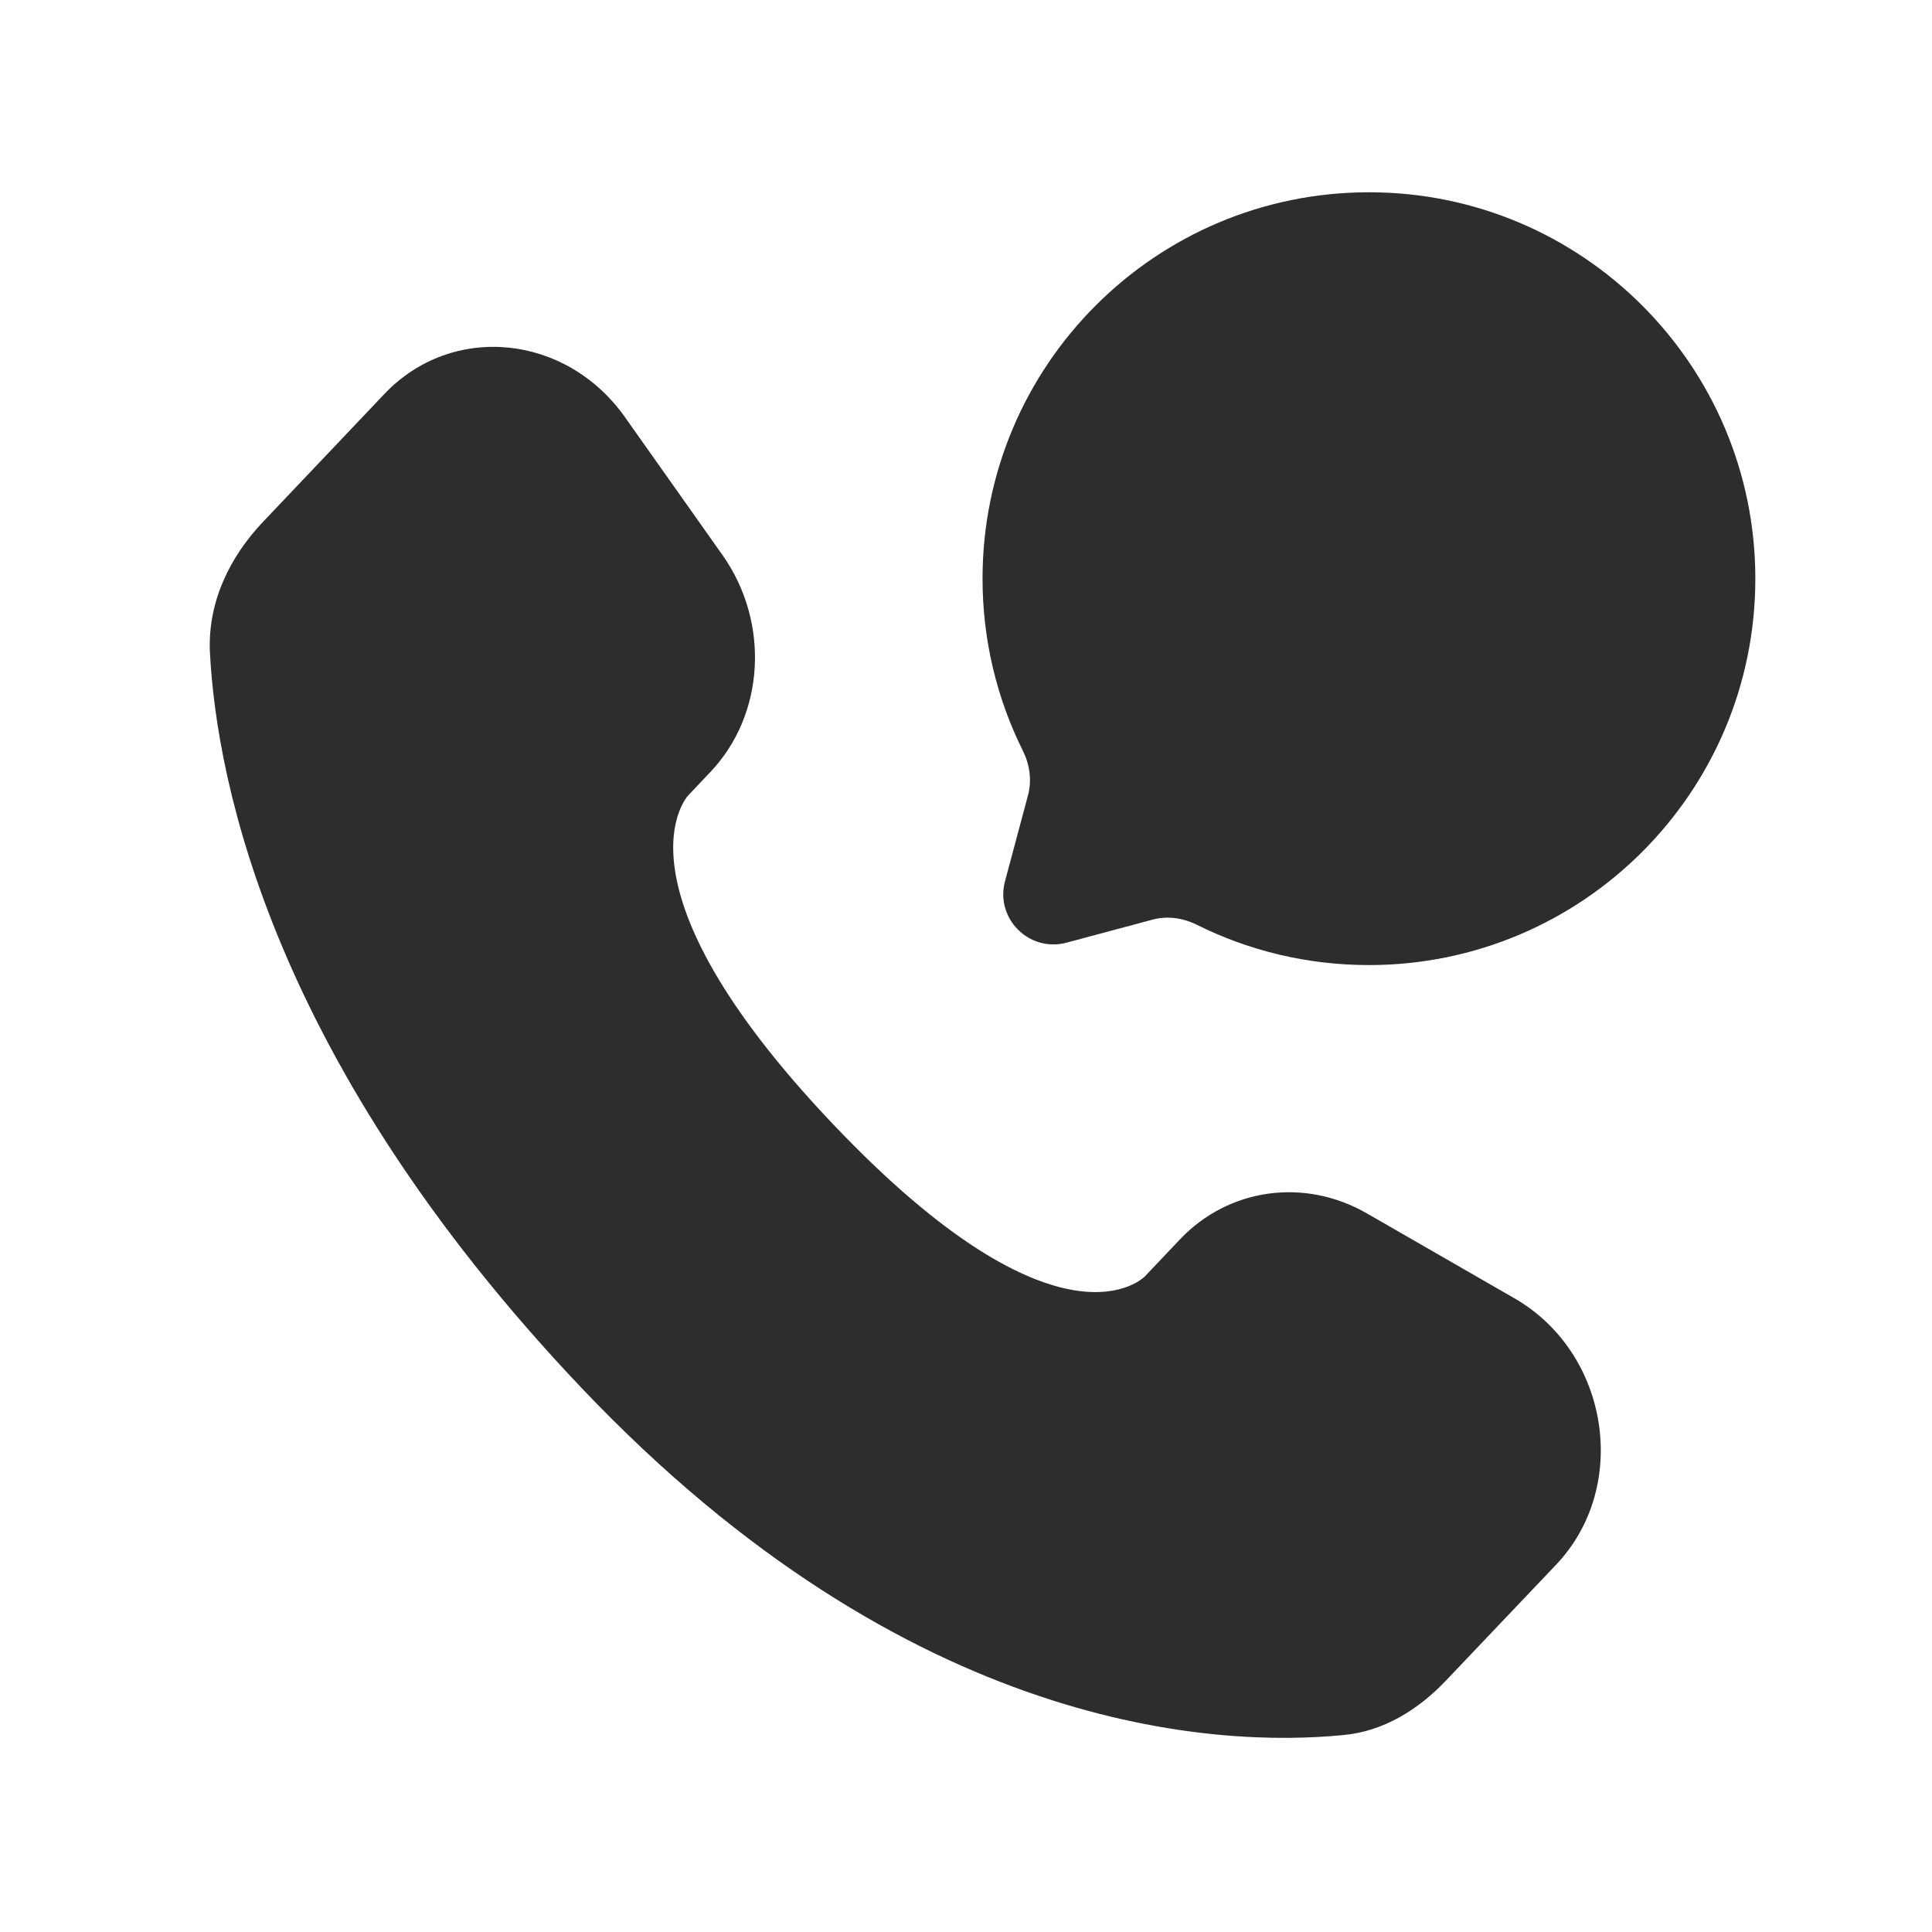 <svg width="25" height="25" viewBox="0 0 25 25" fill="none" xmlns="http://www.w3.org/2000/svg">
<path d="M15.27 16.036L14.815 16.516C14.815 16.516 13.732 17.655 10.777 14.544C7.822 11.433 8.905 10.293 8.905 10.293L9.191 9.991C9.898 9.248 9.965 8.053 9.348 7.181L8.087 5.398C7.324 4.319 5.85 4.176 4.975 5.097L3.406 6.75C2.972 7.206 2.682 7.798 2.717 8.454C2.807 10.134 3.525 13.747 7.529 17.964C11.776 22.435 15.761 22.612 17.39 22.451C17.906 22.401 18.354 22.123 18.715 21.742L20.136 20.247C21.095 19.237 20.824 17.507 19.597 16.8L17.687 15.701C16.881 15.237 15.9 15.373 15.27 16.036Z" fill="#2D2D2D"/>
<path d="M17.714 12.488C20.475 12.488 22.714 10.25 22.714 7.488C22.714 4.727 20.475 2.488 17.714 2.488C14.953 2.488 12.714 4.727 12.714 7.488C12.714 8.288 12.902 9.044 13.236 9.715C13.324 9.893 13.354 10.096 13.303 10.289L13.005 11.402C12.875 11.885 13.317 12.327 13.801 12.198L14.914 11.9C15.106 11.848 15.309 11.878 15.488 11.967C16.158 12.301 16.914 12.488 17.714 12.488Z" fill="#2D2D2D"/>
</svg>
